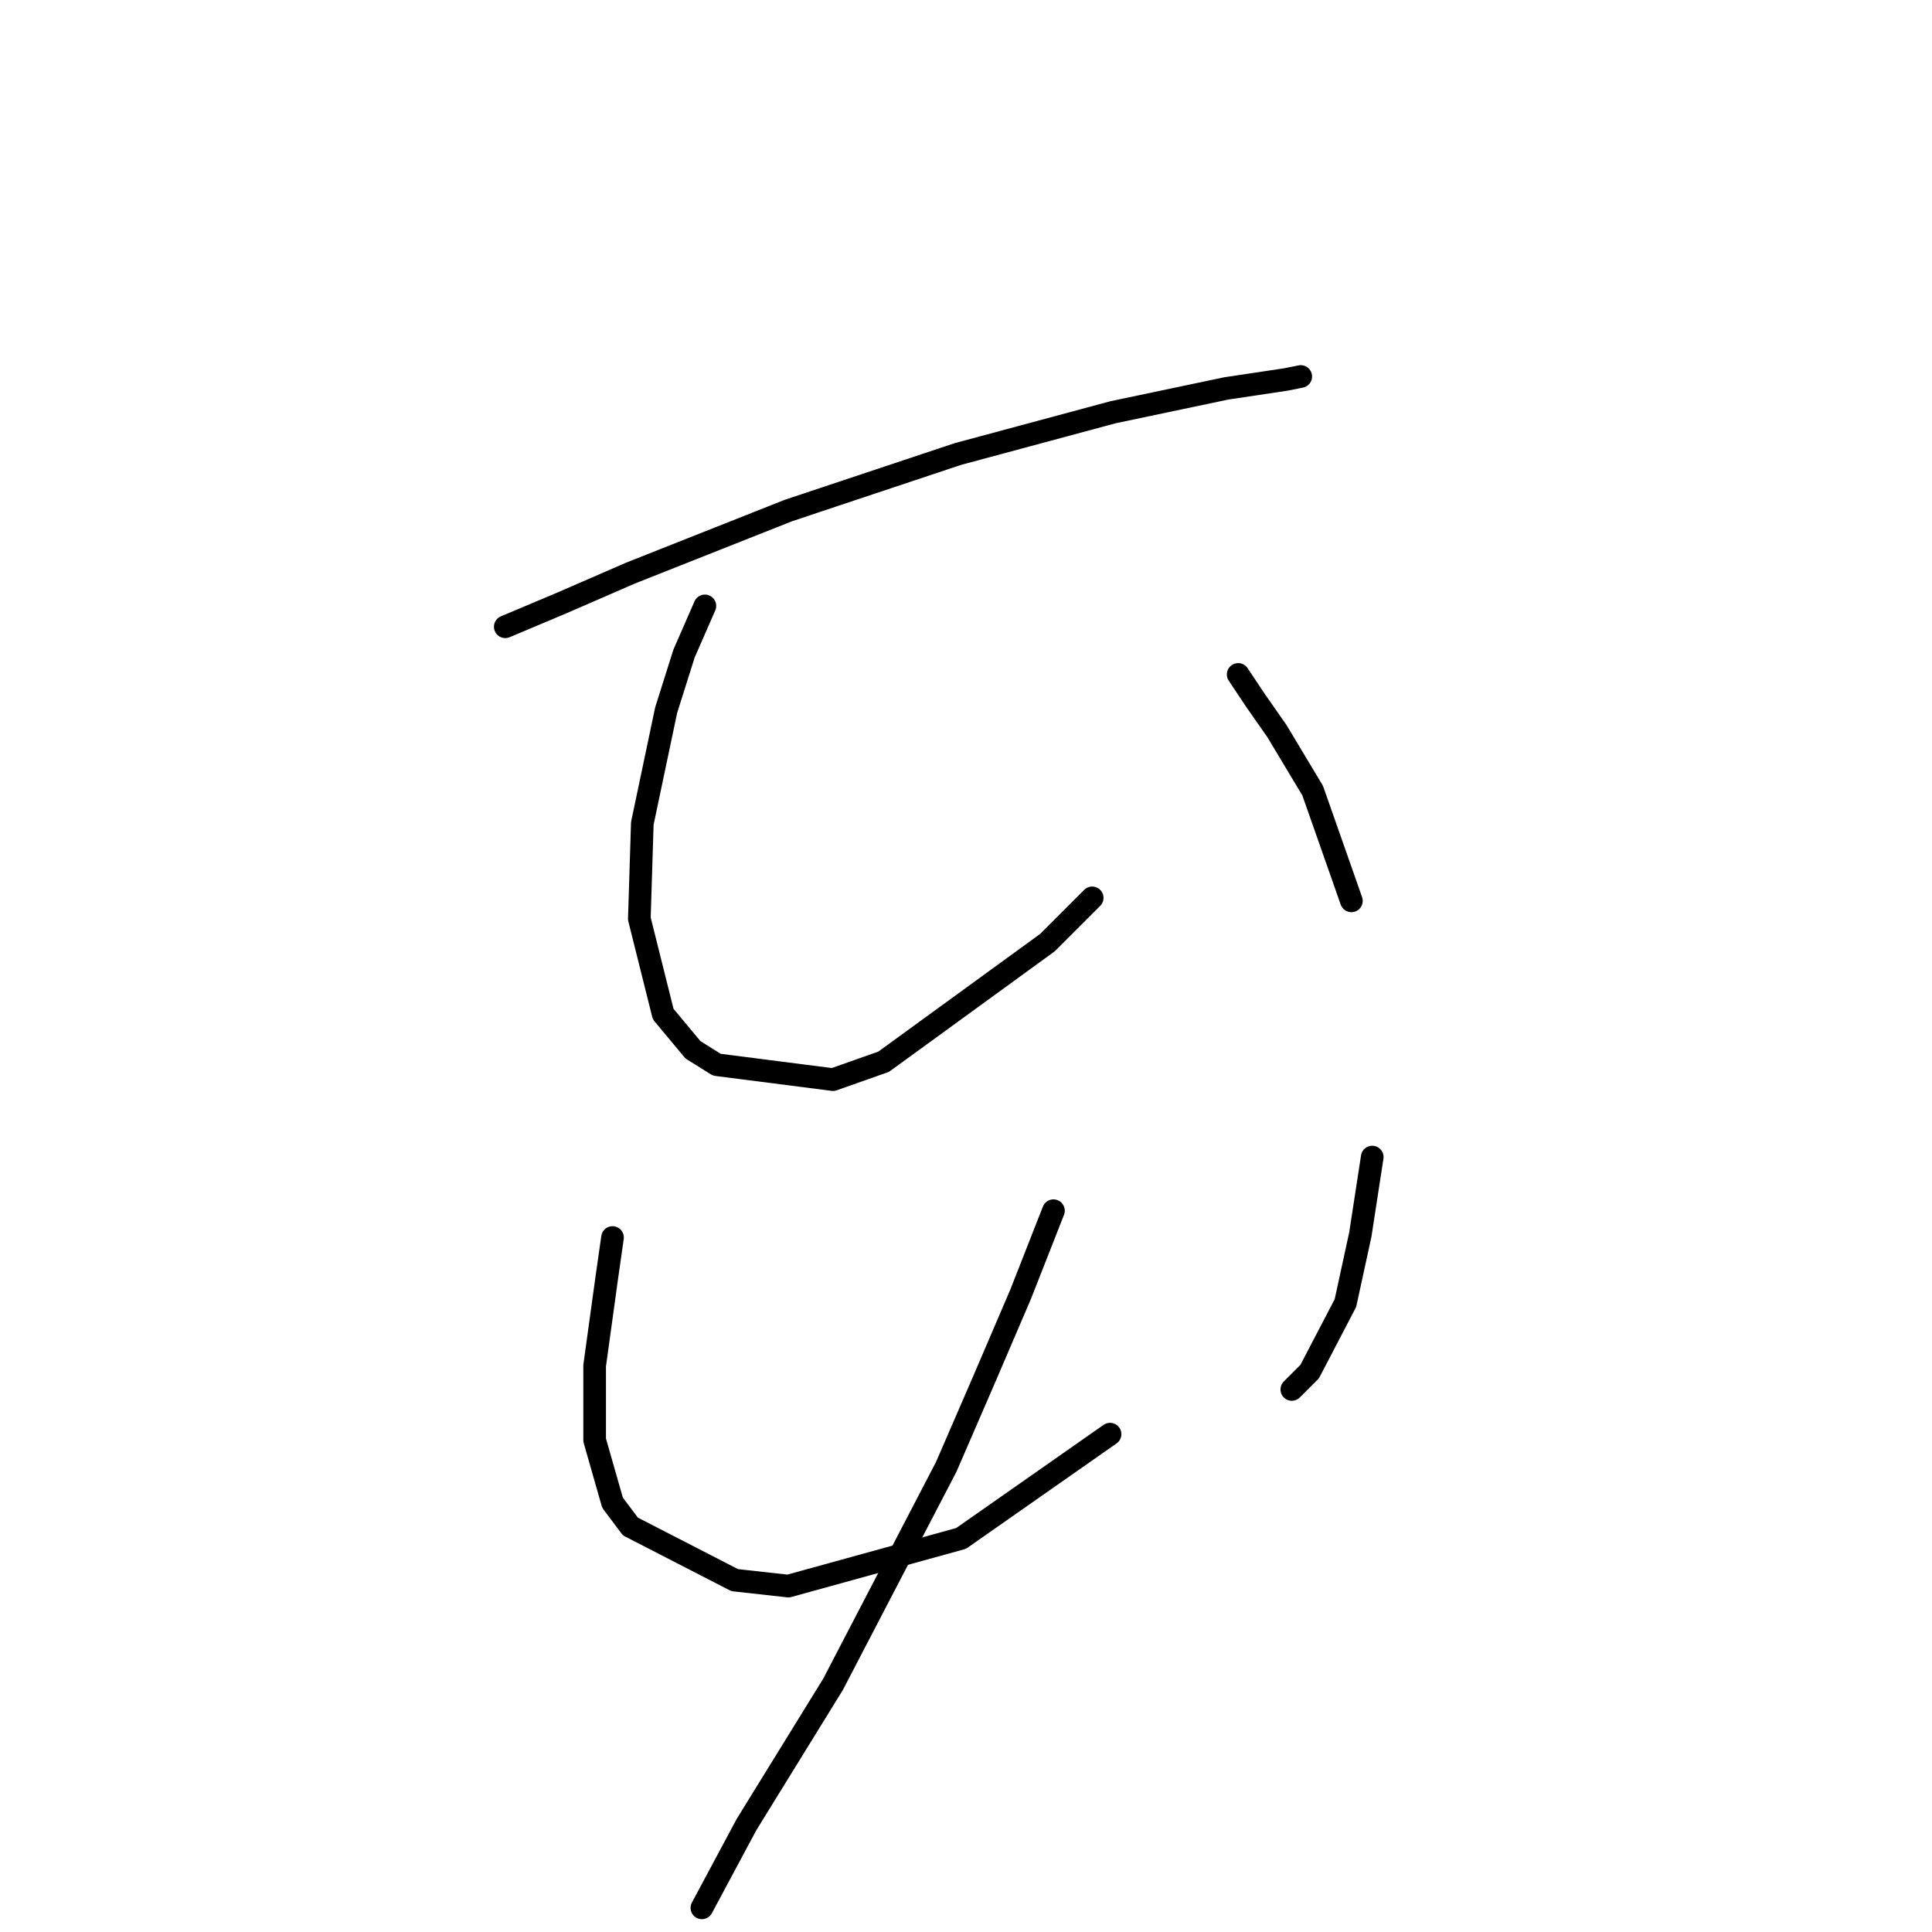 <?xml version="1.0" standalone="no"?>
    <svg width="256" height="256" xmlns="http://www.w3.org/2000/svg" version="1.1">
    <polyline stroke="black" stroke-width="3" stroke-linecap="round" fill="transparent" stroke-linejoin="round" points="66.951 83.049 74.451 79.891 83.531 75.943 104.454 67.653 126.956 60.152 147.484 54.625 162.486 51.467 170.381 50.283 172.355 49.888 172.355 49.888 " />
        <polyline stroke="black" stroke-width="3" stroke-linecap="round" fill="transparent" stroke-linejoin="round" points="93.4 80.285 90.637 86.602 88.268 94.102 85.11 109.104 84.715 121.736 87.874 134.369 91.821 139.106 94.979 141.08 110.376 143.054 117.087 140.685 138.799 124.895 144.721 118.973 144.721 118.973 " />
        <polyline stroke="black" stroke-width="3" stroke-linecap="round" fill="transparent" stroke-linejoin="round" points="164.065 89.365 166.433 92.918 169.197 96.866 173.934 104.761 179.066 119.368 179.066 119.368 " />
        <polyline stroke="black" stroke-width="3" stroke-linecap="round" fill="transparent" stroke-linejoin="round" points="81.162 163.977 80.373 169.504 78.794 180.952 78.794 190.822 81.162 199.112 83.531 202.27 97.348 209.376 104.454 210.165 127.351 203.849 147.089 190.032 147.089 190.032 " />
        <polyline stroke="black" stroke-width="3" stroke-linecap="round" fill="transparent" stroke-linejoin="round" points="181.829 153.318 180.25 163.582 178.276 172.662 173.539 181.742 171.171 184.11 171.171 184.11 " />
        <polyline stroke="black" stroke-width="3" stroke-linecap="round" fill="transparent" stroke-linejoin="round" points="139.589 160.424 135.246 171.478 130.509 182.531 125.377 194.375 110.376 223.193 98.927 241.747 93.006 252.801 93.006 252.801 " />
        </svg>